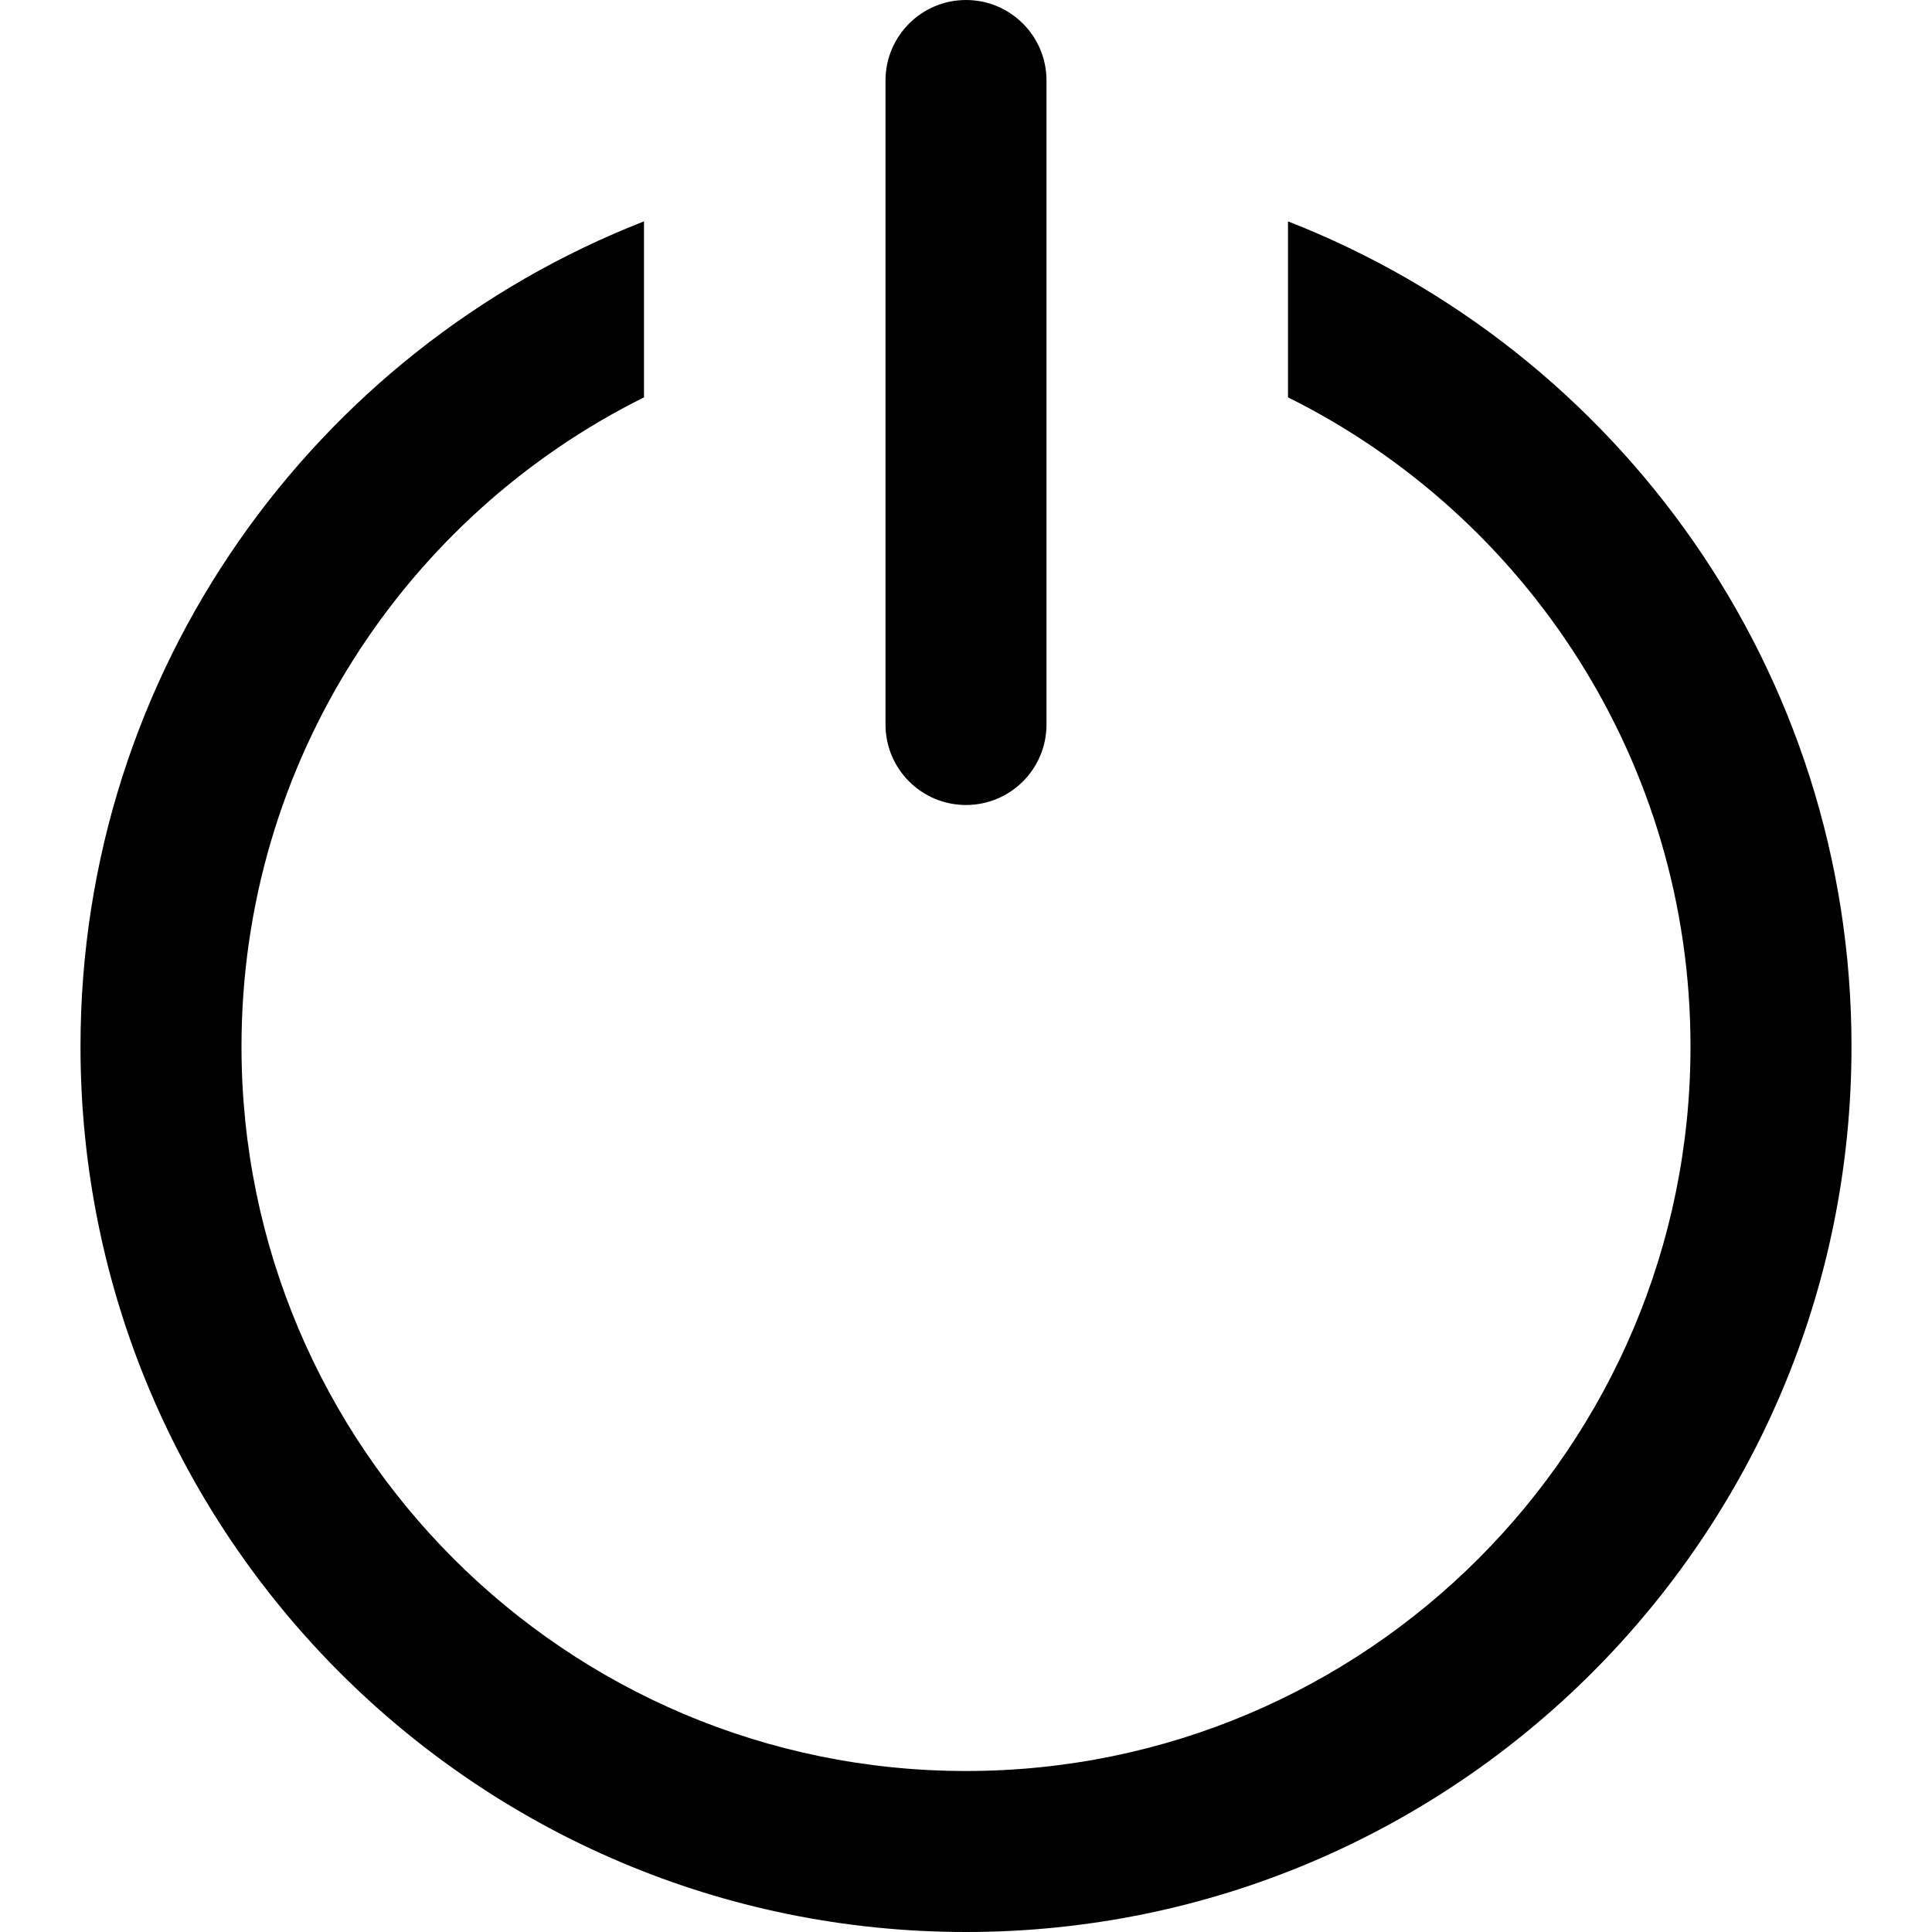 <svg width="24" height="24" viewBox="0 0 24 24" fill="none" xmlns="http://www.w3.org/2000/svg">
<path d="M3 13C3 9.467 5.037 6.408 8 4.936V2.75C3.903 4.35 1 8.336 1 13C1 19.075 5.925 24 12 24C18.075 24 23 19.075 23 13C23 8.336 20.097 4.35 16 2.75V4.936C18.963 6.408 21 9.467 21 13C21 17.971 16.971 22 12 22C7.029 22 3 17.971 3 13Z" fill="black"/>
<path d="M13 1C13 0.448 12.552 0 12 0C11.448 0 11 0.448 11 1L11 9C11 9.553 11.448 10 12 10C12.552 10 13 9.553 13 9L13 1Z" fill="black"/>
</svg>
